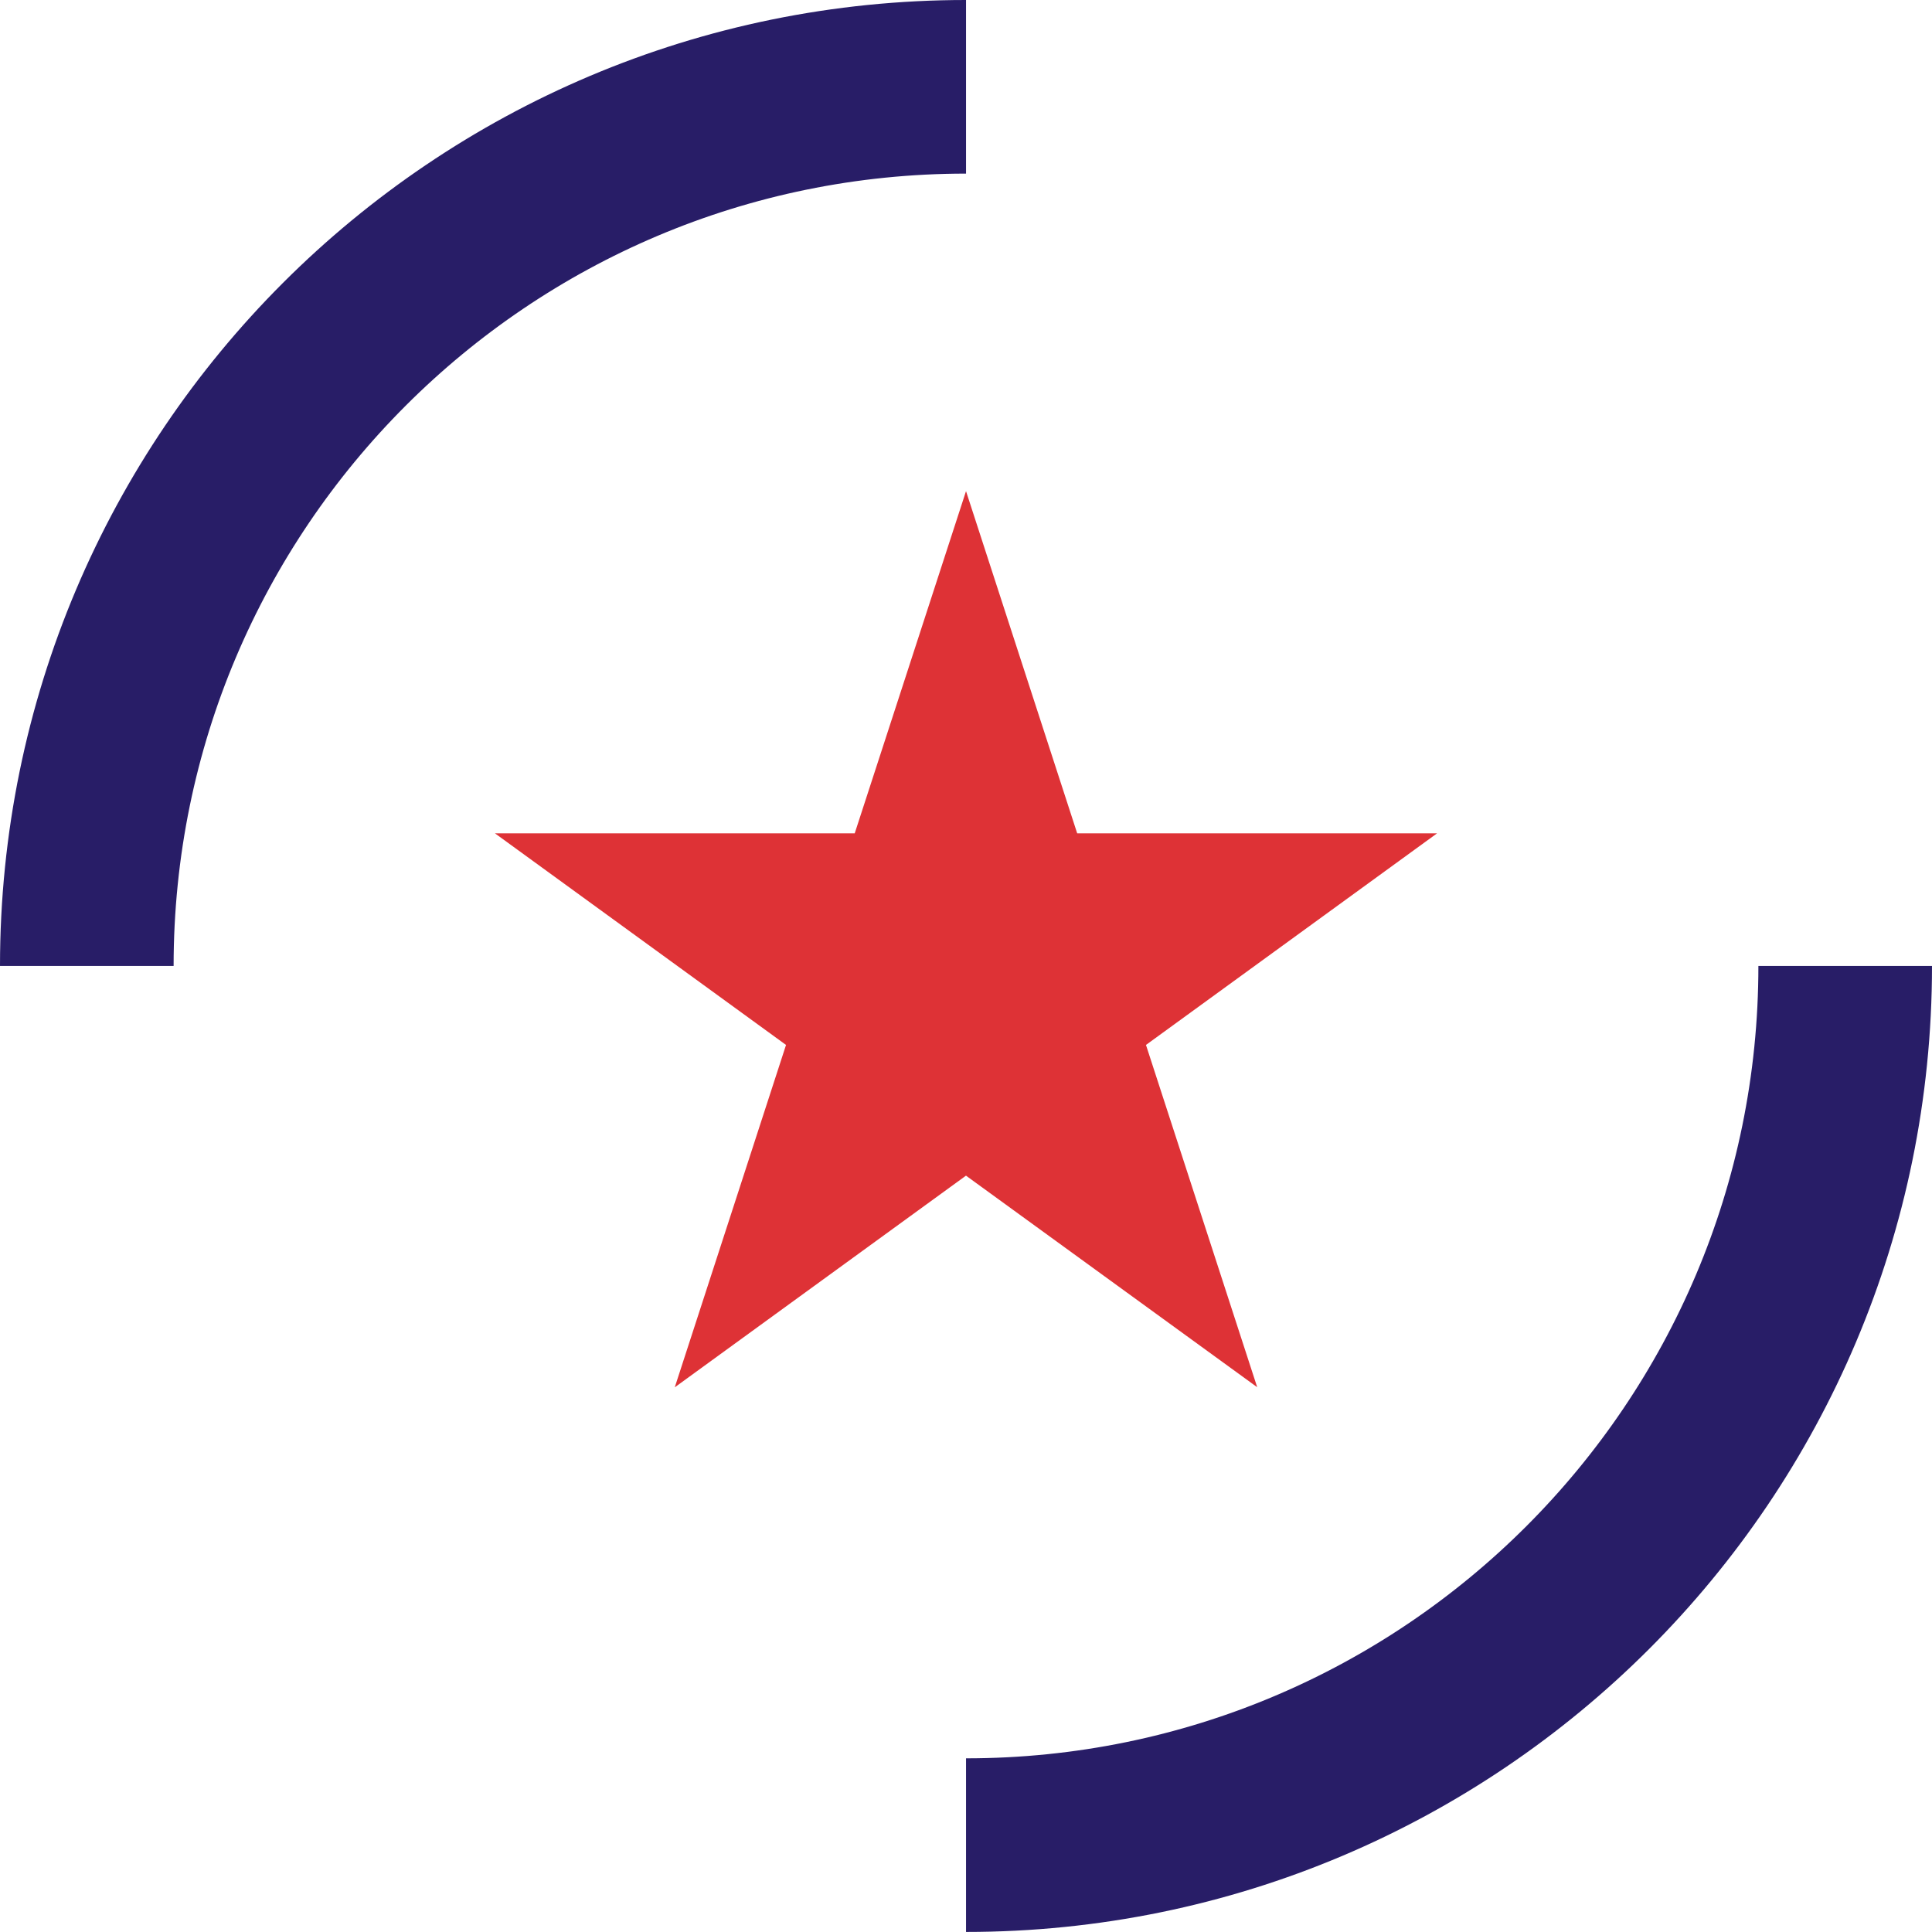 <?xml version="1.0" encoding="UTF-8" standalone="no"?>
<!-- Generator: Adobe Illustrator 16.0.0, SVG Export Plug-In . SVG Version: 6.00 Build 0)  -->

<svg
   xmlns:dc="http://purl.org/dc/elements/1.1/"
   xmlns:cc="http://creativecommons.org/ns#"
   xmlns:rdf="http://www.w3.org/1999/02/22-rdf-syntax-ns#"
   xmlns:svg="http://www.w3.org/2000/svg"
   xmlns="http://www.w3.org/2000/svg"
   xmlns:sodipodi="../../../../../sodipodi.sourceforge.net/DTD/sodipodi-0.html"
   xmlns:inkscape="http://www.inkscape.org/namespaces/inkscape"
   version="1.1"
   id="Layer_1"
   x="0px"
   y="0px"
   width="33.385"
   height="33.384"
   viewBox="0 0 33.385 33.384"
   xml:space="preserve"
   inkscape:version="0.48.4 r9939"
   sodipodi:docname="star.svg"><defs
   id="defs13" /><sodipodi:namedview
   pagecolor="#ffffff"
   bordercolor="#666666"
   borderopacity="1"
   objecttolerance="10"
   gridtolerance="10"
   guidetolerance="10"
   inkscape:pageopacity="0"
   inkscape:pageshadow="2"
   inkscape:window-width="640"
   inkscape:window-height="483"
   id="namedview11"
   showgrid="false"
   fit-margin-top="0"
   fit-margin-left="0"
   fit-margin-right="0"
   fit-margin-bottom="0"
   inkscape:zoom="0.059017789"
   inkscape:cx="3067.063"
   inkscape:cy="-578.9545"
   inkscape:window-x="0"
   inkscape:window-y="0"
   inkscape:window-maximized="0"
   inkscape:current-layer="Layer_1" />
<g
   id="g3"
   transform="translate(-414.938,-850.743)">
	<path
   style="fill:none;stroke:#281d67;stroke-width:3;stroke-miterlimit:10"
   d="m 416.438,867.435 c 0,-8.391 6.802,-15.192 15.193,-15.192"
   id="path5"
   inkscape:connector-curvature="0" />
	<path
   style="fill:none;stroke:#281d67;stroke-width:3;stroke-miterlimit:10"
   d="m 446.823,867.435 c 0,8.391 -6.802,15.192 -15.192,15.192"
   id="path7"
   inkscape:connector-curvature="0" />
</g>
<polygon
   style="fill:none;stroke:#de3236;stroke-width:3;stroke-miterlimit:10"
   points="432.977,868.227 433.809,870.787 431.63,869.204 429.452,870.787 430.284,868.227 428.105,866.643 430.797,866.643 431.63,864.082 432.462,866.643 435.156,866.643 "
   id="polygon9"
   transform="translate(-414.938,-850.743)" />
</svg>